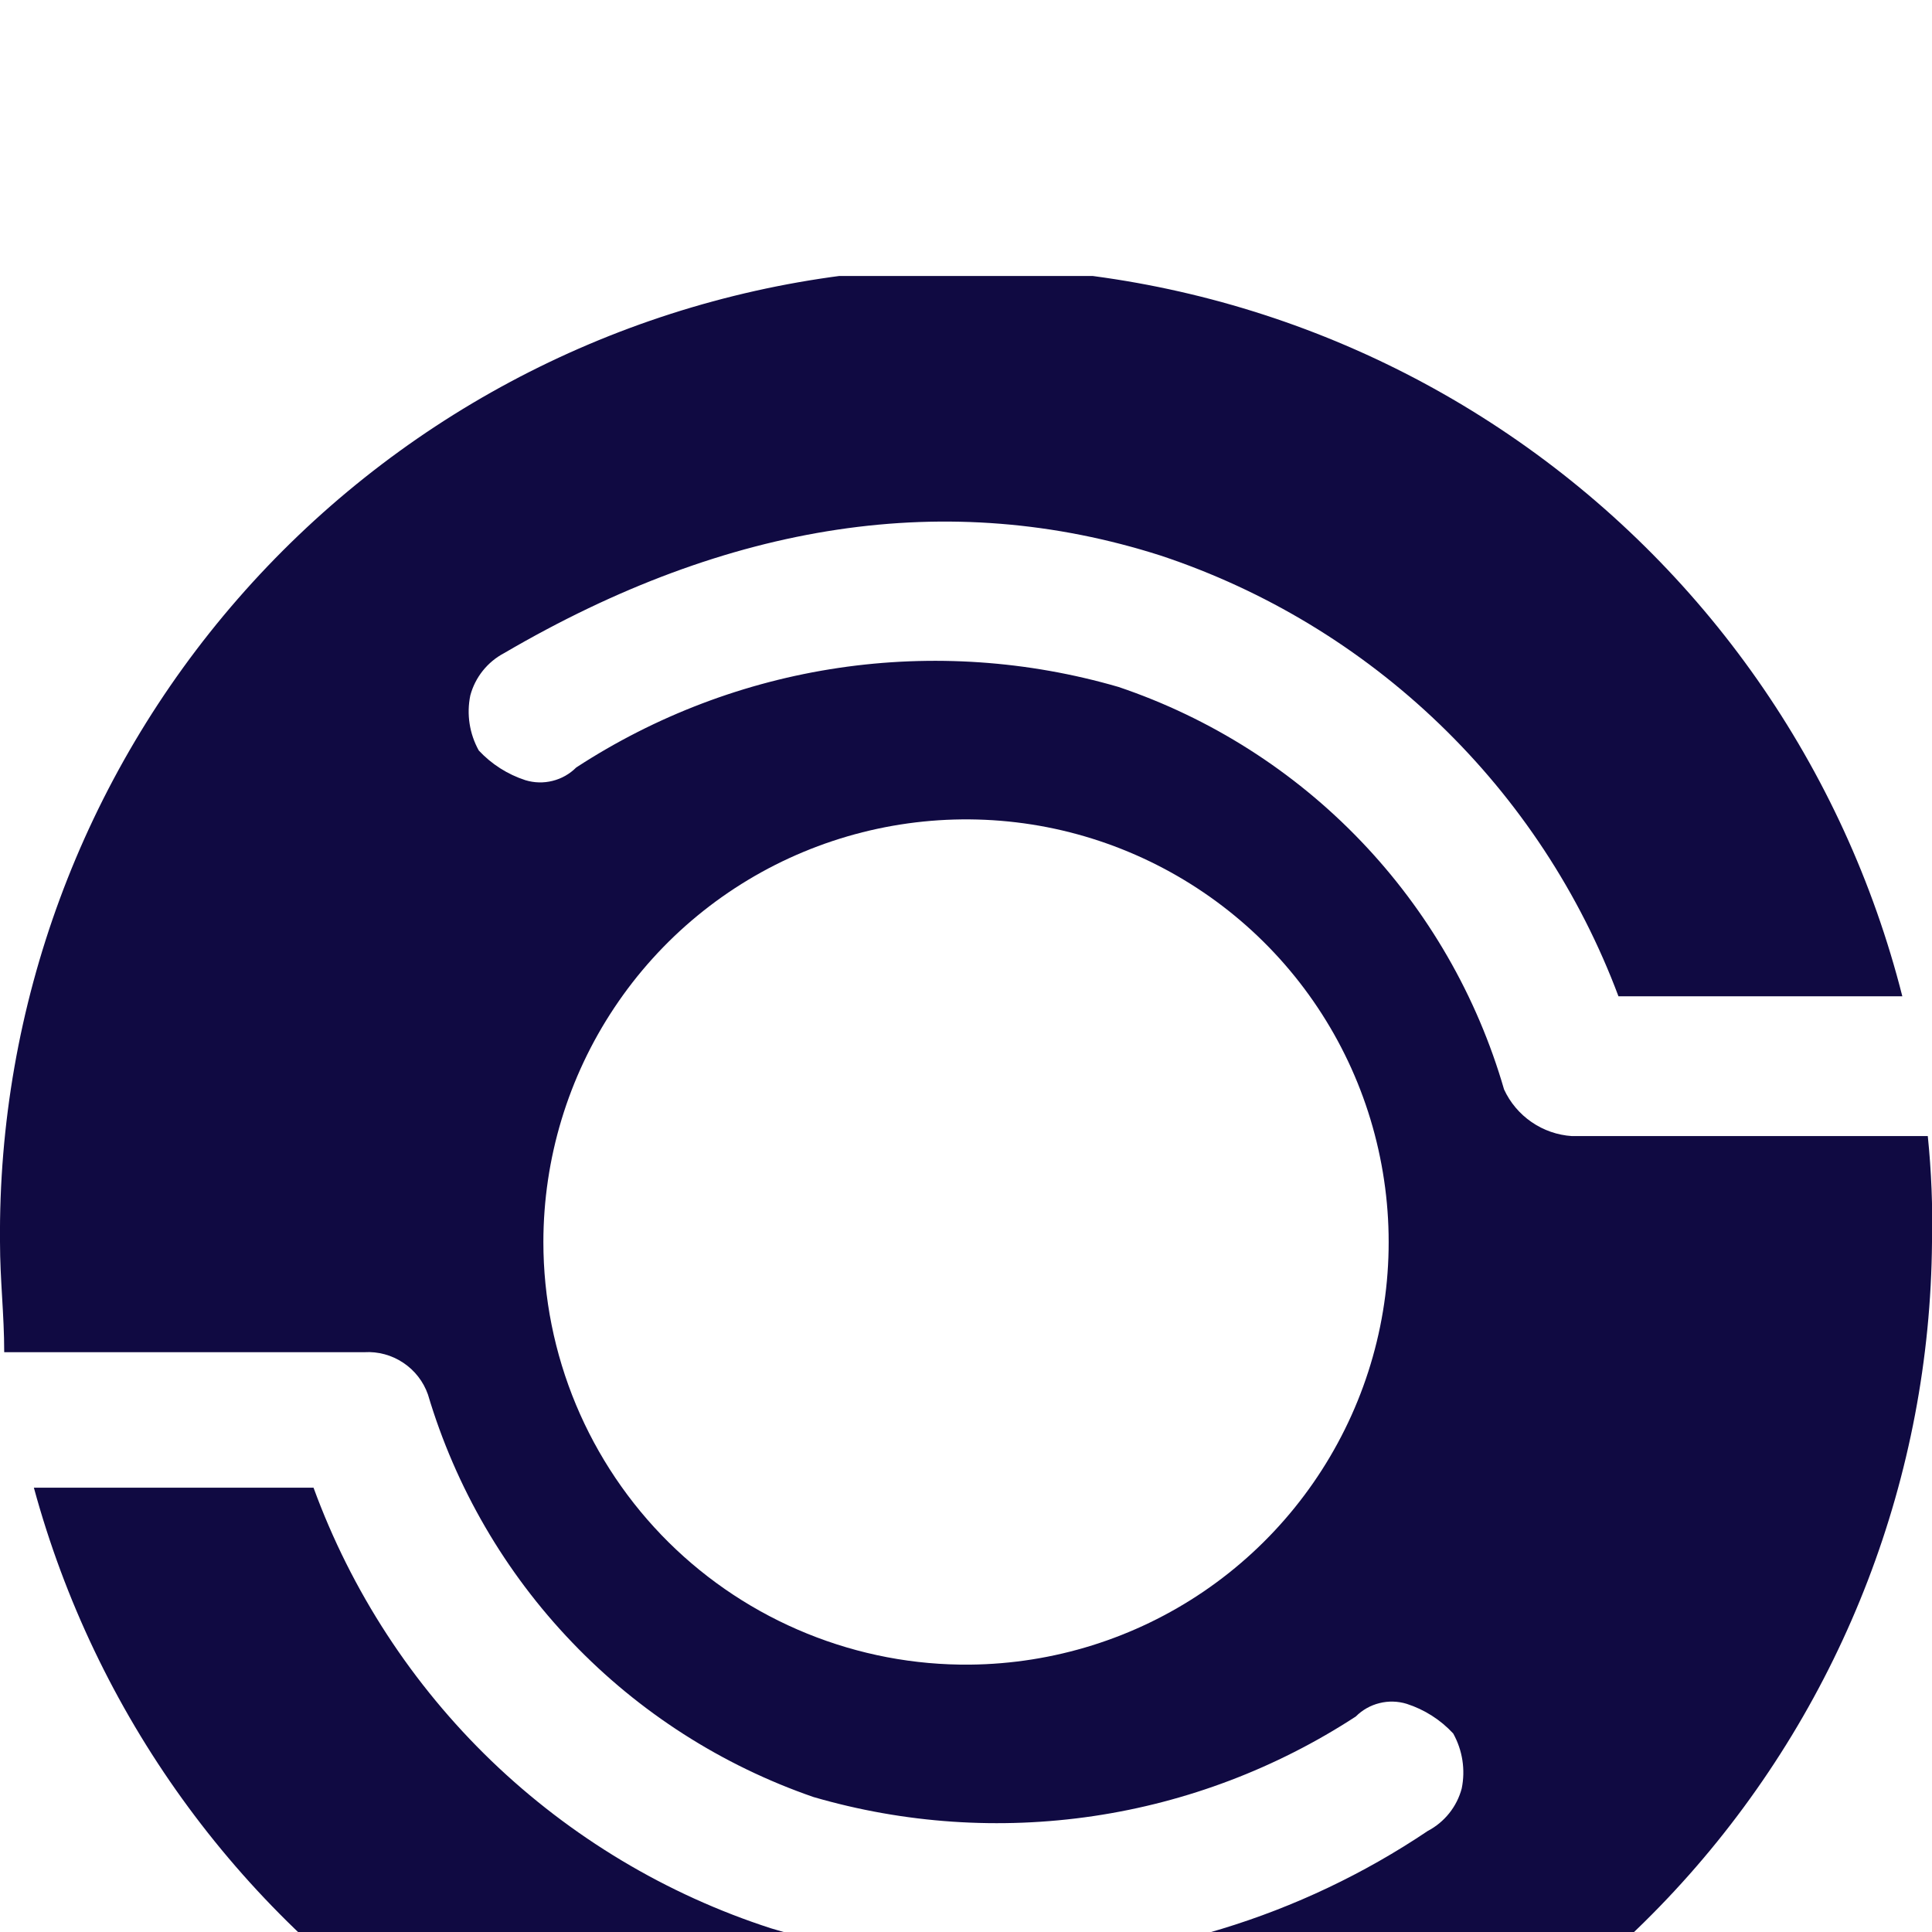 <svg width="28" height="28" viewBox="0 0 28 28" fill="none" xmlns="http://www.w3.org/2000/svg">
<rect width="28" height="28" fill="#6F6F6F"/>
<path d="M-5131 -2076C-5131 -2077.1 -5130.1 -2078 -5129 -2078H14378C14379.1 -2078 14380 -2077.1 14380 -2076V3060C14380 3061.1 14379.1 3062 14378 3062H-5129C-5130.1 3062 -5131 3061.1 -5131 3060V-2076Z" fill="#404040"/>
<path d="M-4592 -252C-4592 -253.105 -4591.1 -254 -4590 -254H7242C7243.1 -254 7244 -253.105 7244 -252V1984C7244 1985.1 7243.1 1986 7242 1986H-4590C-4591.1 1986 -4592 1985.1 -4592 1984V-252Z" fill="#404040"/>
<rect width="1440" height="1024" transform="translate(-1100 -174)" fill="white"/>
<g filter="url(#filter0_d_190_2117)">
<rect x="-24" y="-24" width="300" height="439" rx="24" fill="white" shape-rendering="crispEdges"/>
<g clip-path="url(#clip0_190_2117)">
<path d="M21.798 11.789C21.407 10.438 20.694 9.202 19.721 8.187C18.748 7.171 17.543 6.406 16.211 5.956C14.894 5.573 13.51 5.479 12.153 5.68C10.797 5.881 9.5 6.374 8.351 7.123C8.256 7.218 8.138 7.285 8.008 7.317C7.878 7.35 7.742 7.346 7.614 7.307C7.356 7.223 7.124 7.075 6.939 6.877C6.804 6.634 6.76 6.351 6.816 6.079C6.851 5.948 6.913 5.826 6.997 5.721C7.082 5.615 7.187 5.528 7.307 5.465C10.561 3.561 13.754 3.07 16.825 4.053C18.336 4.555 19.716 5.39 20.863 6.495C22.011 7.6 22.897 8.947 23.456 10.439H27.57C26.729 7.12 24.701 4.225 21.87 2.301C19.039 0.376 15.601 -0.444 12.206 -0.006C8.811 0.433 5.694 2.1 3.445 4.681C1.196 7.262 -0.03 10.577 3.54369e-05 14C3.54369e-05 14.553 0.061 15.044 0.061 15.597H5.281C5.48 15.585 5.678 15.639 5.844 15.75C6.01 15.86 6.136 16.022 6.202 16.21C6.603 17.557 7.319 18.788 8.291 19.802C9.262 20.817 10.462 21.585 11.79 22.044C13.106 22.427 14.49 22.521 15.847 22.32C17.203 22.119 18.5 21.626 19.649 20.877C19.744 20.782 19.862 20.715 19.992 20.683C20.122 20.65 20.258 20.654 20.386 20.693C20.644 20.776 20.877 20.924 21.061 21.123C21.196 21.366 21.24 21.649 21.184 21.921C21.149 22.052 21.087 22.174 21.003 22.279C20.918 22.385 20.813 22.472 20.693 22.535C18.842 23.78 16.661 24.443 14.43 24.439C13.327 24.43 12.231 24.265 11.175 23.947C9.658 23.457 8.272 22.626 7.122 21.52C5.973 20.413 5.092 19.06 4.544 17.561H0.491C1.379 20.825 3.418 23.657 6.232 25.534C9.046 27.411 12.444 28.205 15.798 27.771C19.152 27.337 22.236 25.703 24.479 23.172C26.722 20.64 27.973 17.382 28 14C28.012 13.488 27.991 12.975 27.939 12.465H22.781C22.571 12.451 22.37 12.381 22.197 12.262C22.024 12.143 21.886 11.98 21.798 11.789Z" fill="#100A42"/>
<path d="M14.059 20.125C15.268 20.113 16.447 19.744 17.446 19.064C18.445 18.384 19.221 17.423 19.676 16.303C20.131 15.183 20.244 13.953 20 12.769C19.758 11.585 19.17 10.499 18.311 9.648C17.452 8.798 16.36 8.22 15.174 7.988C13.987 7.757 12.759 7.882 11.643 8.347C10.527 8.812 9.574 9.597 8.904 10.603C8.233 11.609 7.876 12.791 7.875 14C7.875 14.809 8.036 15.61 8.347 16.357C8.659 17.104 9.115 17.782 9.69 18.352C10.265 18.921 10.947 19.371 11.697 19.675C12.447 19.98 13.25 20.133 14.059 20.125Z" fill="white"/>
</g>
</g>
<path d="M-4590 -253H7242V-255H-4590V-253ZM7243 -252V1984H7245V-252H7243ZM7242 1985H-4590V1987H7242V1985ZM-4591 1984V-252H-4593V1984H-4591ZM-4590 1985C-4590.55 1985 -4591 1984.55 -4591 1984H-4593C-4593 1985.66 -4591.66 1987 -4590 1987V1985ZM7243 1984C7243 1984.55 7242.55 1985 7242 1985V1987C7243.66 1987 7245 1985.66 7245 1984H7243ZM7242 -253C7242.55 -253 7243 -252.552 7243 -252H7245C7245 -253.657 7243.66 -255 7242 -255V-253ZM-4590 -255C-4591.66 -255 -4593 -253.657 -4593 -252H-4591C-4591 -252.552 -4590.55 -253 -4590 -253V-255Z" fill="white" fill-opacity="0.1"/>
<path d="M-5129 -2077H14378V-2079H-5129V-2077ZM14379 -2076V3060H14381V-2076H14379ZM14378 3061H-5129V3063H14378V3061ZM-5130 3060V-2076H-5132V3060H-5130ZM-5129 3061C-5129.55 3061 -5130 3060.55 -5130 3060H-5132C-5132 3061.66 -5130.66 3063 -5129 3063V3061ZM14379 3060C14379 3060.55 14378.6 3061 14378 3061V3063C14379.7 3063 14381 3061.66 14381 3060H14379ZM14378 -2077C14378.6 -2077 14379 -2076.55 14379 -2076H14381C14381 -2077.66 14379.7 -2079 14378 -2079V-2077ZM-5129 -2079C-5130.66 -2079 -5132 -2077.66 -5132 -2076H-5130C-5130 -2076.55 -5129.55 -2077 -5129 -2077V-2079Z" fill="white" fill-opacity="0.1"/>
<defs>
<filter id="filter0_d_190_2117" x="-44" y="-40" width="340" height="479" filterUnits="userSpaceOnUse" color-interpolation-filters="sRGB">
<feFlood flood-opacity="0" result="BackgroundImageFix"/>
<feColorMatrix in="SourceAlpha" type="matrix" values="0 0 0 0 0 0 0 0 0 0 0 0 0 0 0 0 0 0 127 0" result="hardAlpha"/>
<feOffset dy="4"/>
<feGaussianBlur stdDeviation="10"/>
<feComposite in2="hardAlpha" operator="out"/>
<feColorMatrix type="matrix" values="0 0 0 0 0 0 0 0 0 0 0 0 0 0 0 0 0 0 0.1 0"/>
<feBlend mode="normal" in2="BackgroundImageFix" result="effect1_dropShadow_190_2117"/>
<feBlend mode="normal" in="SourceGraphic" in2="effect1_dropShadow_190_2117" result="shape"/>
</filter>
<clipPath id="clip0_190_2117">
<rect width="28" height="28" fill="white"/>
</clipPath>
</defs>
</svg>
